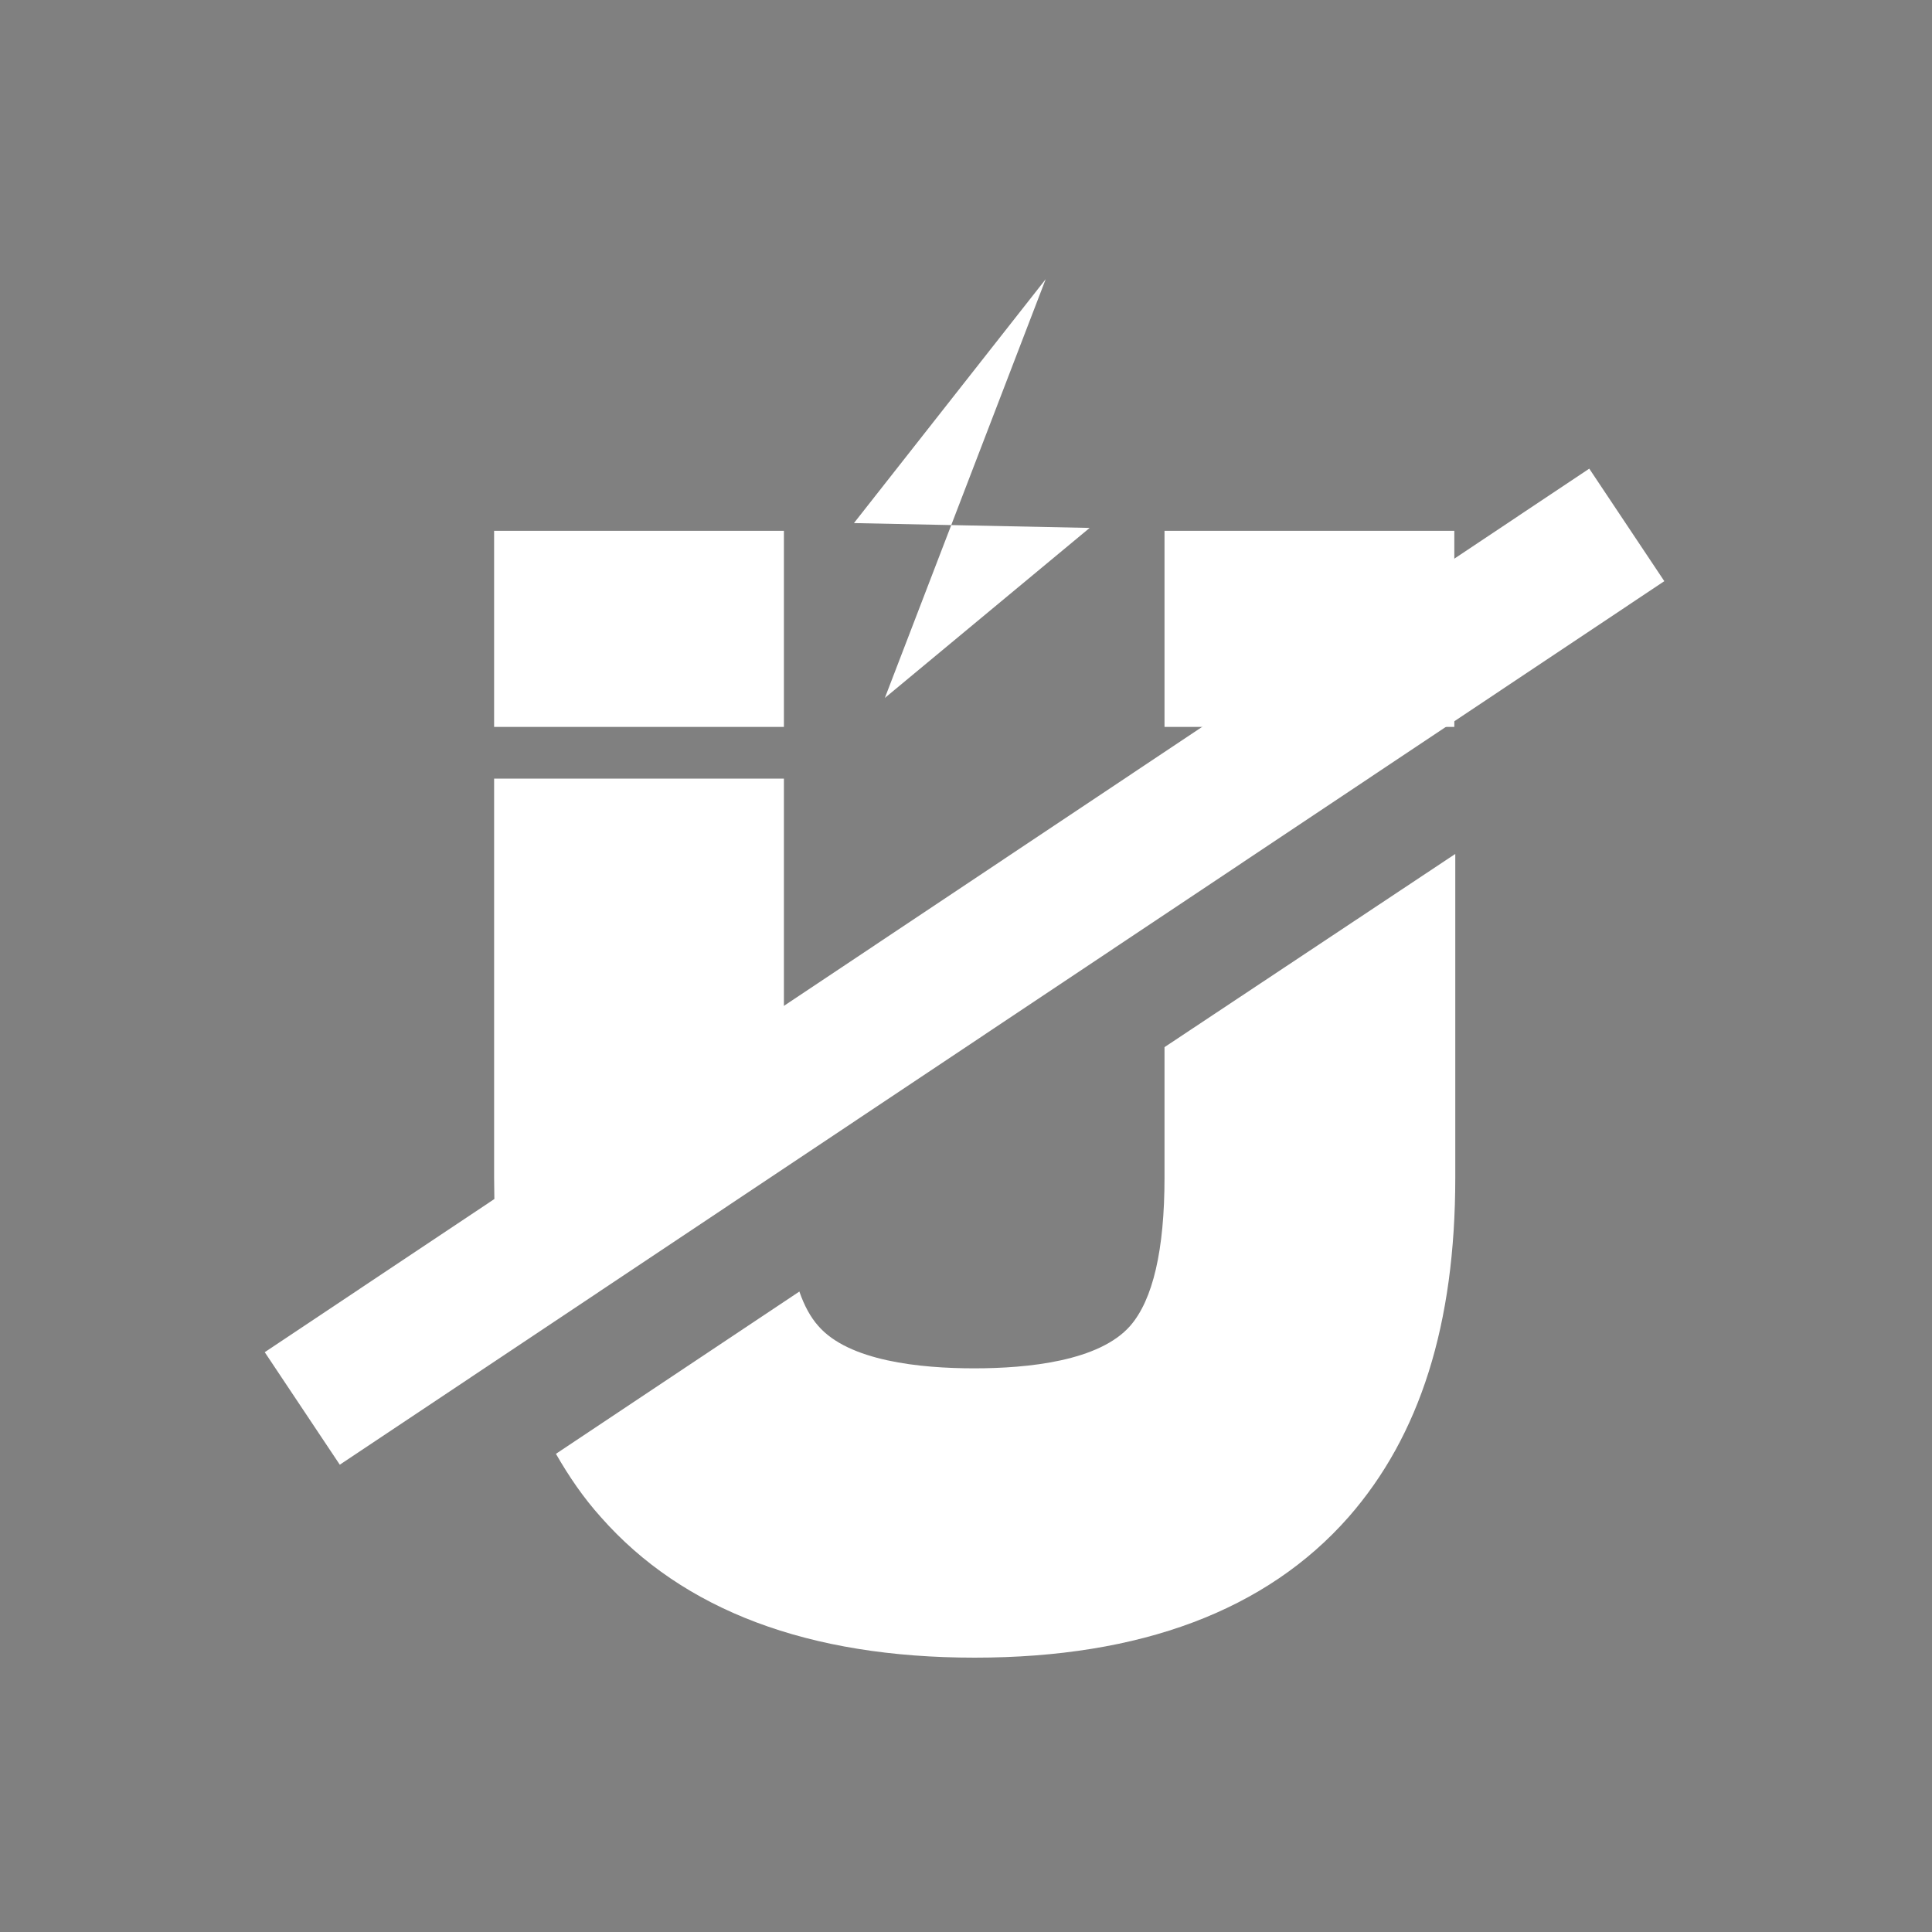<?xml version="1.0" encoding="utf-8"?>
<!-- Generator: Adobe Illustrator 26.0.3, SVG Export Plug-In . SVG Version: 6.00 Build 0)  -->
<svg version="1.1" id="Layer_1" xmlns="http://www.w3.org/2000/svg" xmlns:xlink="http://www.w3.org/1999/xlink" x="0px" y="0px"
	 viewBox="0 0 400 400" style="enable-background:new 0 0 400 400;" xml:space="preserve">
<rect x="0" y="0" width="400" height="400" fill="#808080" stroke="none"/>
<style type="text/css">
	.st0{fill:#FFFFFF;}
	.st1{fill:none;stroke:#000000;stroke-width:60;stroke-miterlimit:10;}
</style>
<rect x="241.1" y="109.9" class="st0" width="60" height="40.6"/>
<rect x="102.3" y="109.9" class="st0" width="60" height="40.6"/>
<polyline class="st0" points="216.5,57.8 176.8,108.3 225.6,109.3 183.2,144.5 "/>
<path class="st1" d="M-200.4,109.9c0,0,0,91.9,0,133.9s15.7,69.4,69.4,69.4"/>
<path class="st1" d="M-64.9,109.9c0,0,0,91.9,0,133.9s-15.7,69.4-69.4,69.4"/>
<rect x="34.9" y="186" transform="matrix(0.832 -0.555 0.555 0.832 -77.455 144.575)" class="st0" width="329.6" height="28"/>
<g>
	<polygon class="st0" points="273.9,161.3 241.1,161.3 241.1,183.1 	"/>
	<path class="st0" d="M162.3,235.8v-74.6h-60v82.5c0,11,1,21.1,2.9,30.2L162.3,235.8z"/>
	<path class="st0" d="M241.1,216.8v27c0,15-2.4,25.3-7.1,30.7c-6.4,7.3-21.1,8.8-32.3,8.8c-11.2,0-26-1.5-32.3-8.8
		c-1.6-1.8-2.9-4.2-3.9-7.1L115.1,301c2.7,4.7,5.7,9.1,9.3,13.1c17,19.3,43,29.1,77.4,29.1s60.4-9.8,77.4-29.1
		c14.8-16.9,22.1-39.9,22.1-70.3v-67L241.1,216.8z"/>
</g>
</svg>
